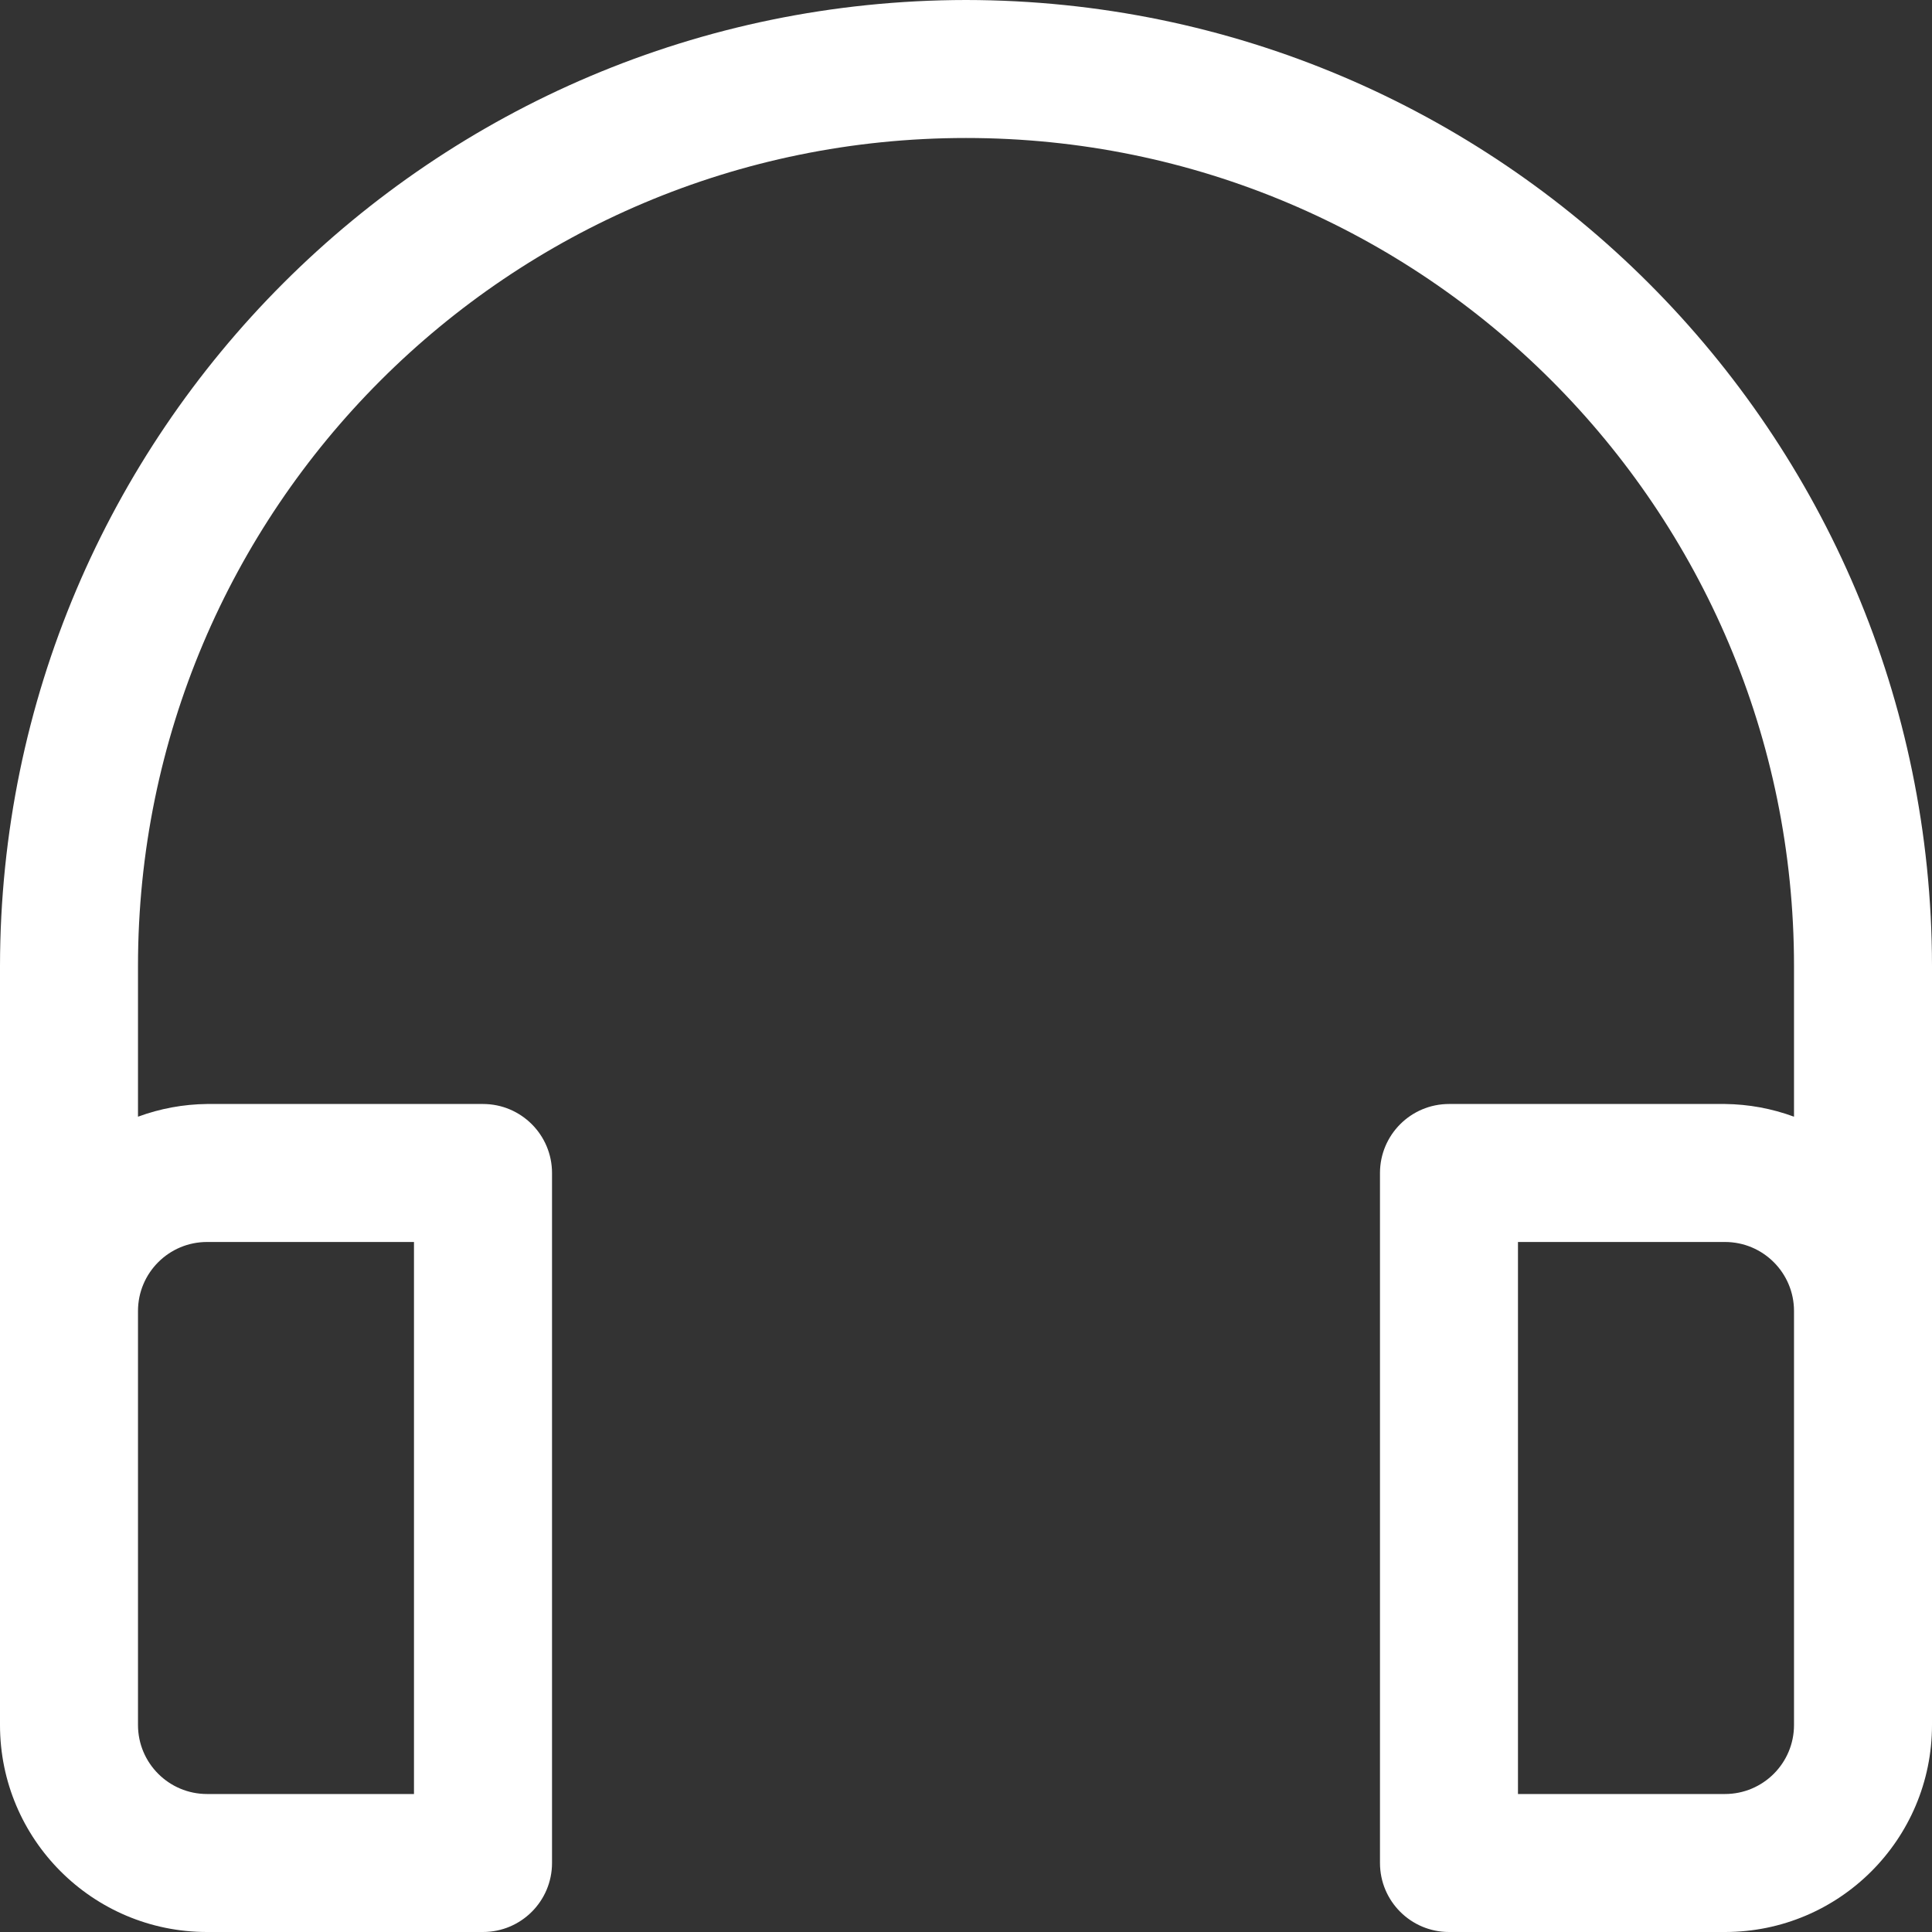 <svg width="40" height="40" viewBox="0 0 40 40" fill="none" xmlns="http://www.w3.org/2000/svg">
<rect x="0" y="0" width="40" height="40" fill="#333333" stroke="none"/>
<path d="M20 0C8.959 0.012 0.012 8.959 0 20V35.714C0 38.081 1.919 40 4.286 40H10C10.789 40 11.429 39.36 11.429 38.571V24.286C11.429 23.497 10.789 22.857 10 22.857H4.286C3.798 22.862 3.315 22.951 2.857 23.12V20C2.857 10.532 10.532 2.857 20 2.857C29.468 2.857 37.143 10.532 37.143 20V23.12C36.685 22.951 36.202 22.862 35.714 22.857H30C29.211 22.857 28.571 23.497 28.571 24.286V38.571C28.571 39.36 29.211 40 30 40H35.714C38.081 40 40 38.081 40 35.714V20C39.988 8.959 31.041 0.012 20 0ZM4.286 25.714H8.571V37.143H4.286C3.497 37.143 2.857 36.503 2.857 35.714V27.143C2.857 26.354 3.497 25.714 4.286 25.714ZM37.143 35.714C37.143 36.503 36.503 37.143 35.714 37.143H31.428V25.714H35.714C36.503 25.714 37.143 26.354 37.143 27.143V35.714Z" fill="white"/>
</svg>

